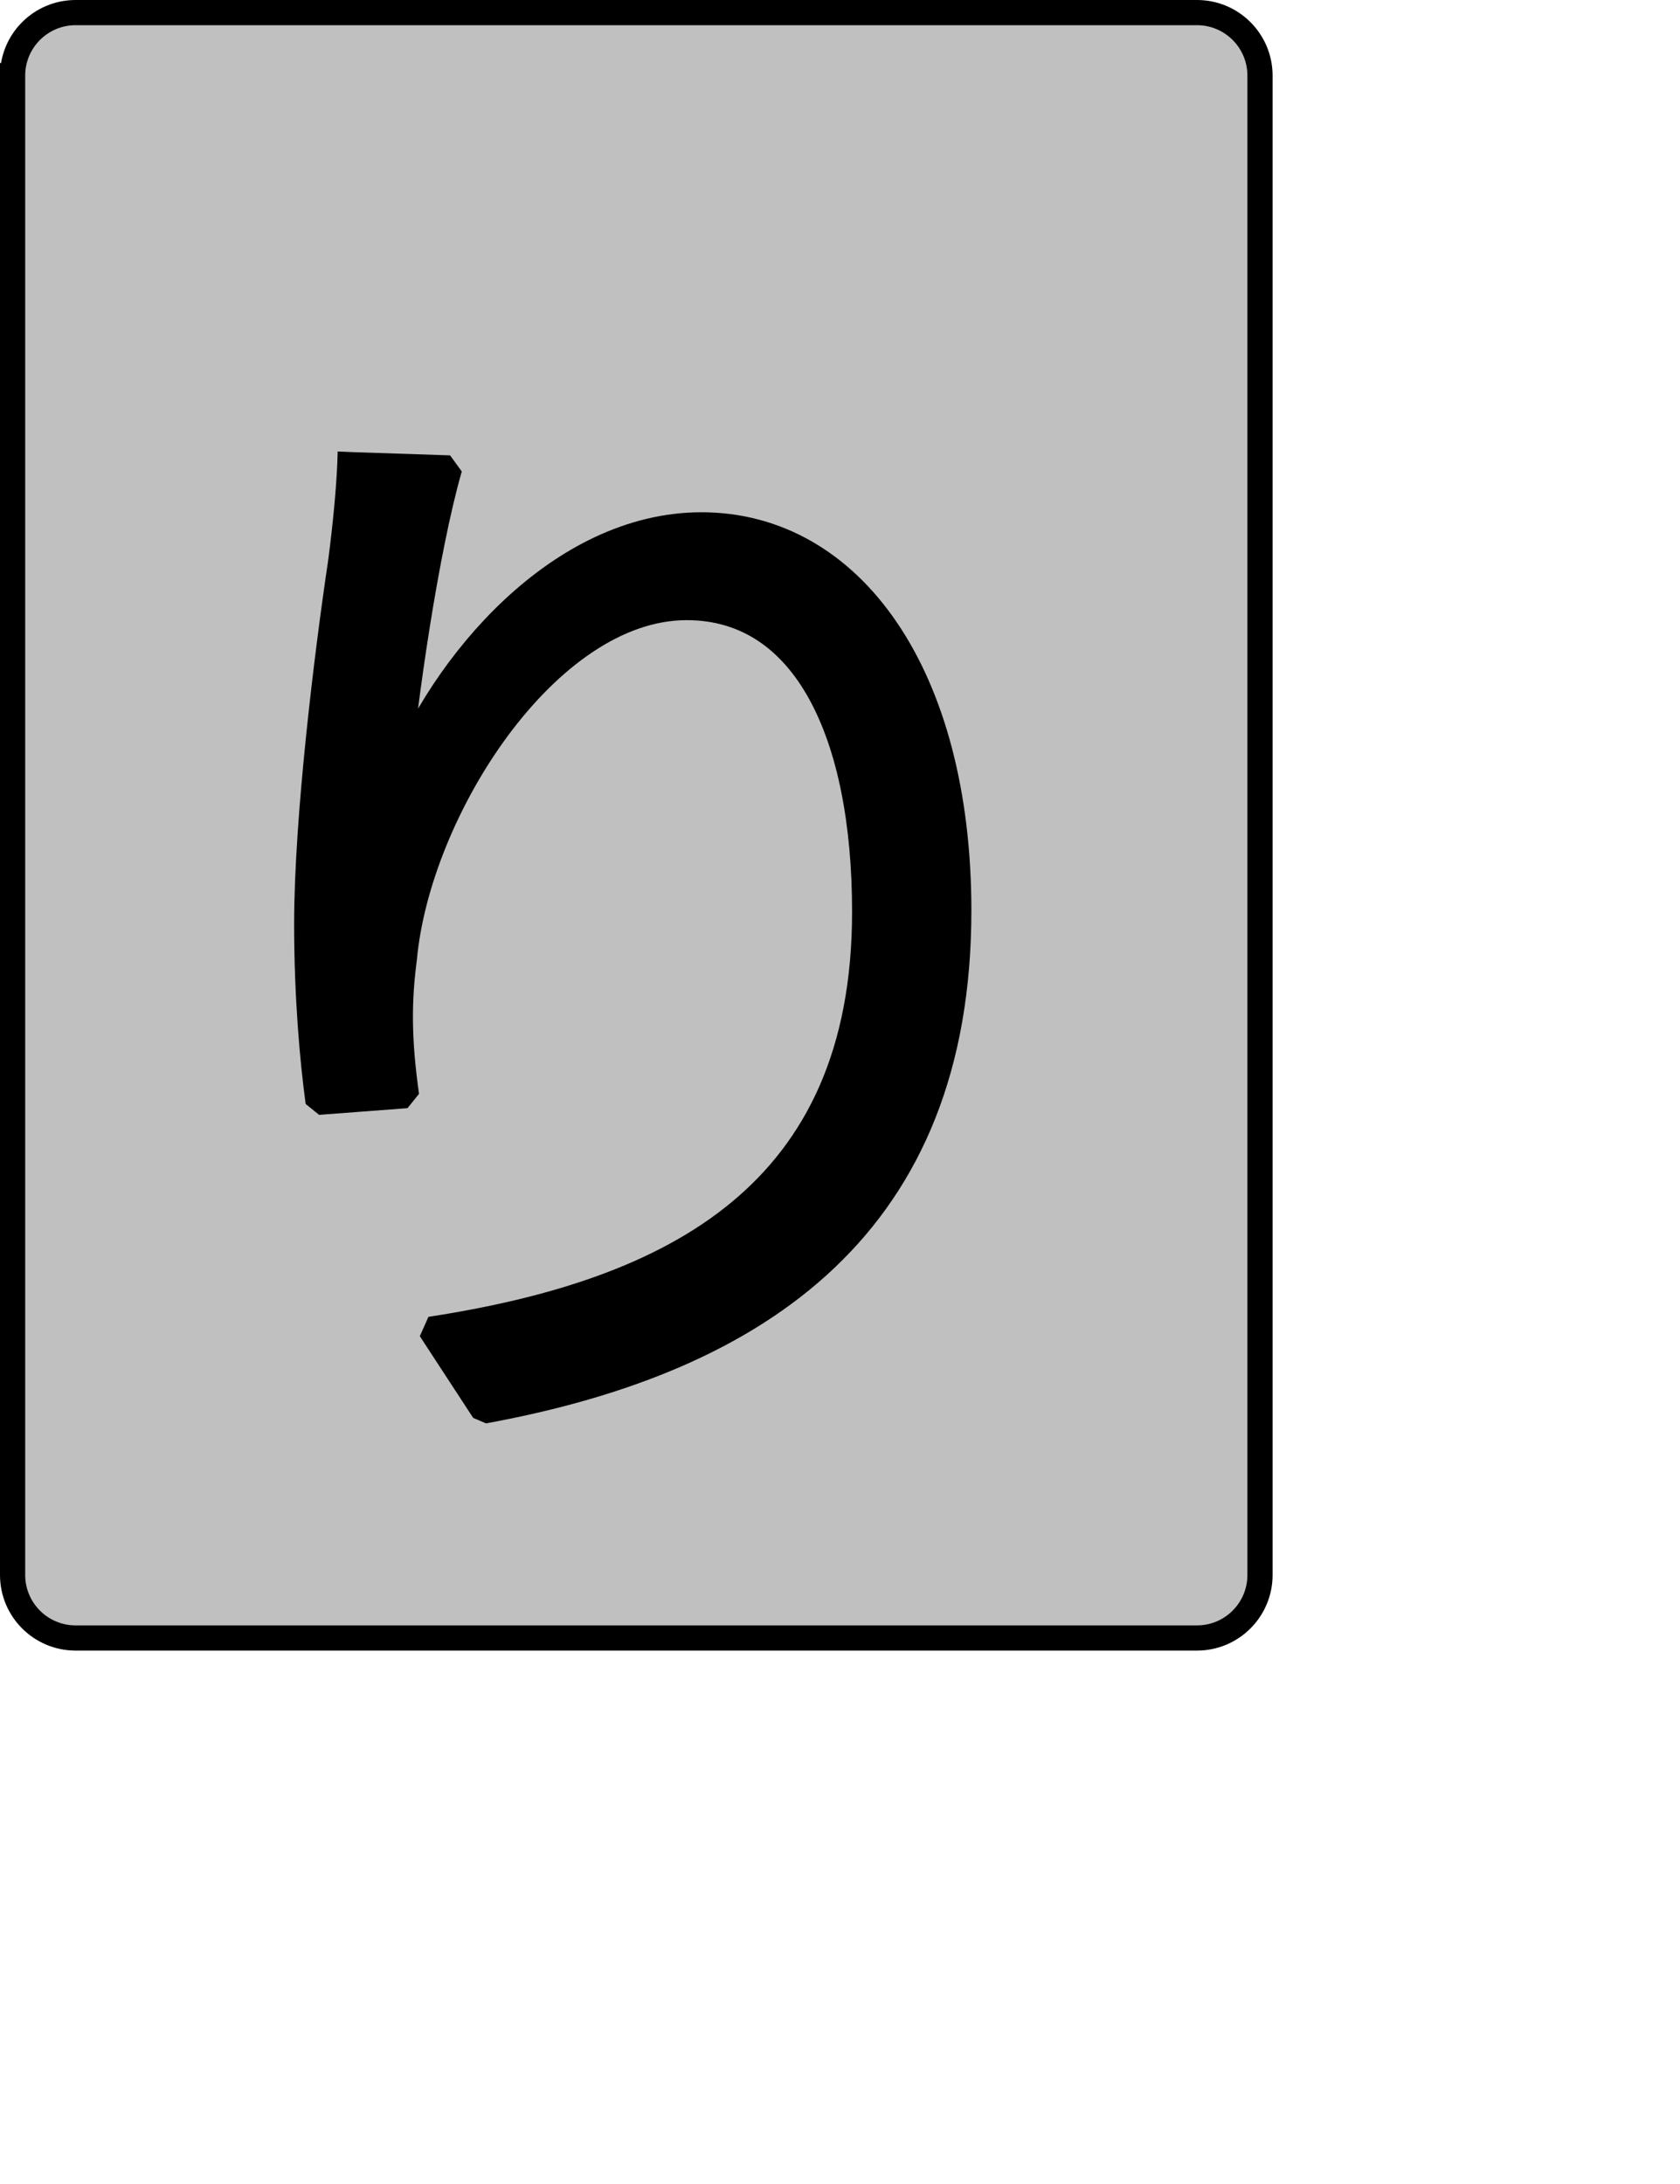 <?xml version="1.0" encoding="UTF-8" standalone="no"?>
<svg width="35.278mm" height="45.861mm"
 xmlns="http://www.w3.org/2000/svg" xmlns:xlink="http://www.w3.org/1999/xlink"  version="1.2" baseProfile="tiny">
<title>Qt SVG Document</title>
<desc>Generated with Qt</desc>
<defs>
</defs>
<g fill="none" stroke="black" stroke-width="1" fill-rule="evenodd" stroke-linecap="square" stroke-linejoin="bevel" >

<g fill="#c0c0c0" fill-opacity="1" stroke="none" transform="matrix(1,0,0,1,0,0)"
font-family="Noto Sans" font-size="10" font-weight="400" font-style="normal" 
>
<path vector-effect="none" fill-rule="evenodd" d="M1,6 C1,3.239 3.239,1 6,1 L95,1 C97.761,1 100,3.239 100,6 L100,125 C100,127.761 97.761,130 95,130 L6,130 C3.239,130 1,127.761 1,125 L1,6"/>
</g>

<g fill="none" stroke="#000000" stroke-opacity="1" stroke-width="2" stroke-linecap="square" stroke-linejoin="bevel" transform="matrix(1,0,0,1,0,0)"
font-family="Noto Sans" font-size="10" font-weight="400" font-style="normal" 
>
<path vector-effect="none" fill-rule="evenodd" d="M1,6 C1,3.239 3.239,1 6,1 L95,1 C97.761,1 100,3.239 100,6 L100,125 C100,127.761 97.761,130 95,130 L6,130 C3.239,130 1,127.761 1,125 L1,6"/>
</g>

<g fill="none" stroke="#000000" stroke-opacity="1" stroke-width="2" stroke-linecap="square" stroke-linejoin="bevel" transform="matrix(1,0,0,1,0,0)"
font-family="Noto Sans CJK JP" font-size="90" font-weight="400" font-style="normal" 
>
<path vector-effect="none" fill-rule="evenodd" d="M27.766,36.875 C27.672,39.031 27.406,41.75 27.047,44.531 C25.969,51.734 24.344,64.891 24.344,73.344 C24.344,79.109 24.797,84.156 25.25,87.484 L32.266,86.953 C31.641,82.531 31.641,79.469 32.094,76.047 C33.172,64.344 43.422,48.219 54.5,48.219 C63.953,48.219 68.625,58.312 68.625,72.359 C68.625,94.781 53.516,102.531 34.156,105.5 L38.391,111.984 C60.531,107.938 76.094,97.031 76.094,72.266 C76.094,53.531 67.547,41.656 55.672,41.656 C44.422,41.656 35.062,52.719 31.547,61.906 C32.094,55.703 33.797,43.719 35.688,37.141 L27.766,36.875"/>
</g>

<g fill="#000000" fill-opacity="1" stroke="none" transform="matrix(1,0,0,1,0,0)"
font-family="Noto Sans CJK JP" font-size="90" font-weight="400" font-style="normal" 
>
<path vector-effect="none" fill-rule="evenodd" d="M27.766,36.875 C27.672,39.031 27.406,41.75 27.047,44.531 C25.969,51.734 24.344,64.891 24.344,73.344 C24.344,79.109 24.797,84.156 25.25,87.484 L32.266,86.953 C31.641,82.531 31.641,79.469 32.094,76.047 C33.172,64.344 43.422,48.219 54.5,48.219 C63.953,48.219 68.625,58.312 68.625,72.359 C68.625,94.781 53.516,102.531 34.156,105.5 L38.391,111.984 C60.531,107.938 76.094,97.031 76.094,72.266 C76.094,53.531 67.547,41.656 55.672,41.656 C44.422,41.656 35.062,52.719 31.547,61.906 C32.094,55.703 33.797,43.719 35.688,37.141 L27.766,36.875"/>
</g>
</g>
</svg>
